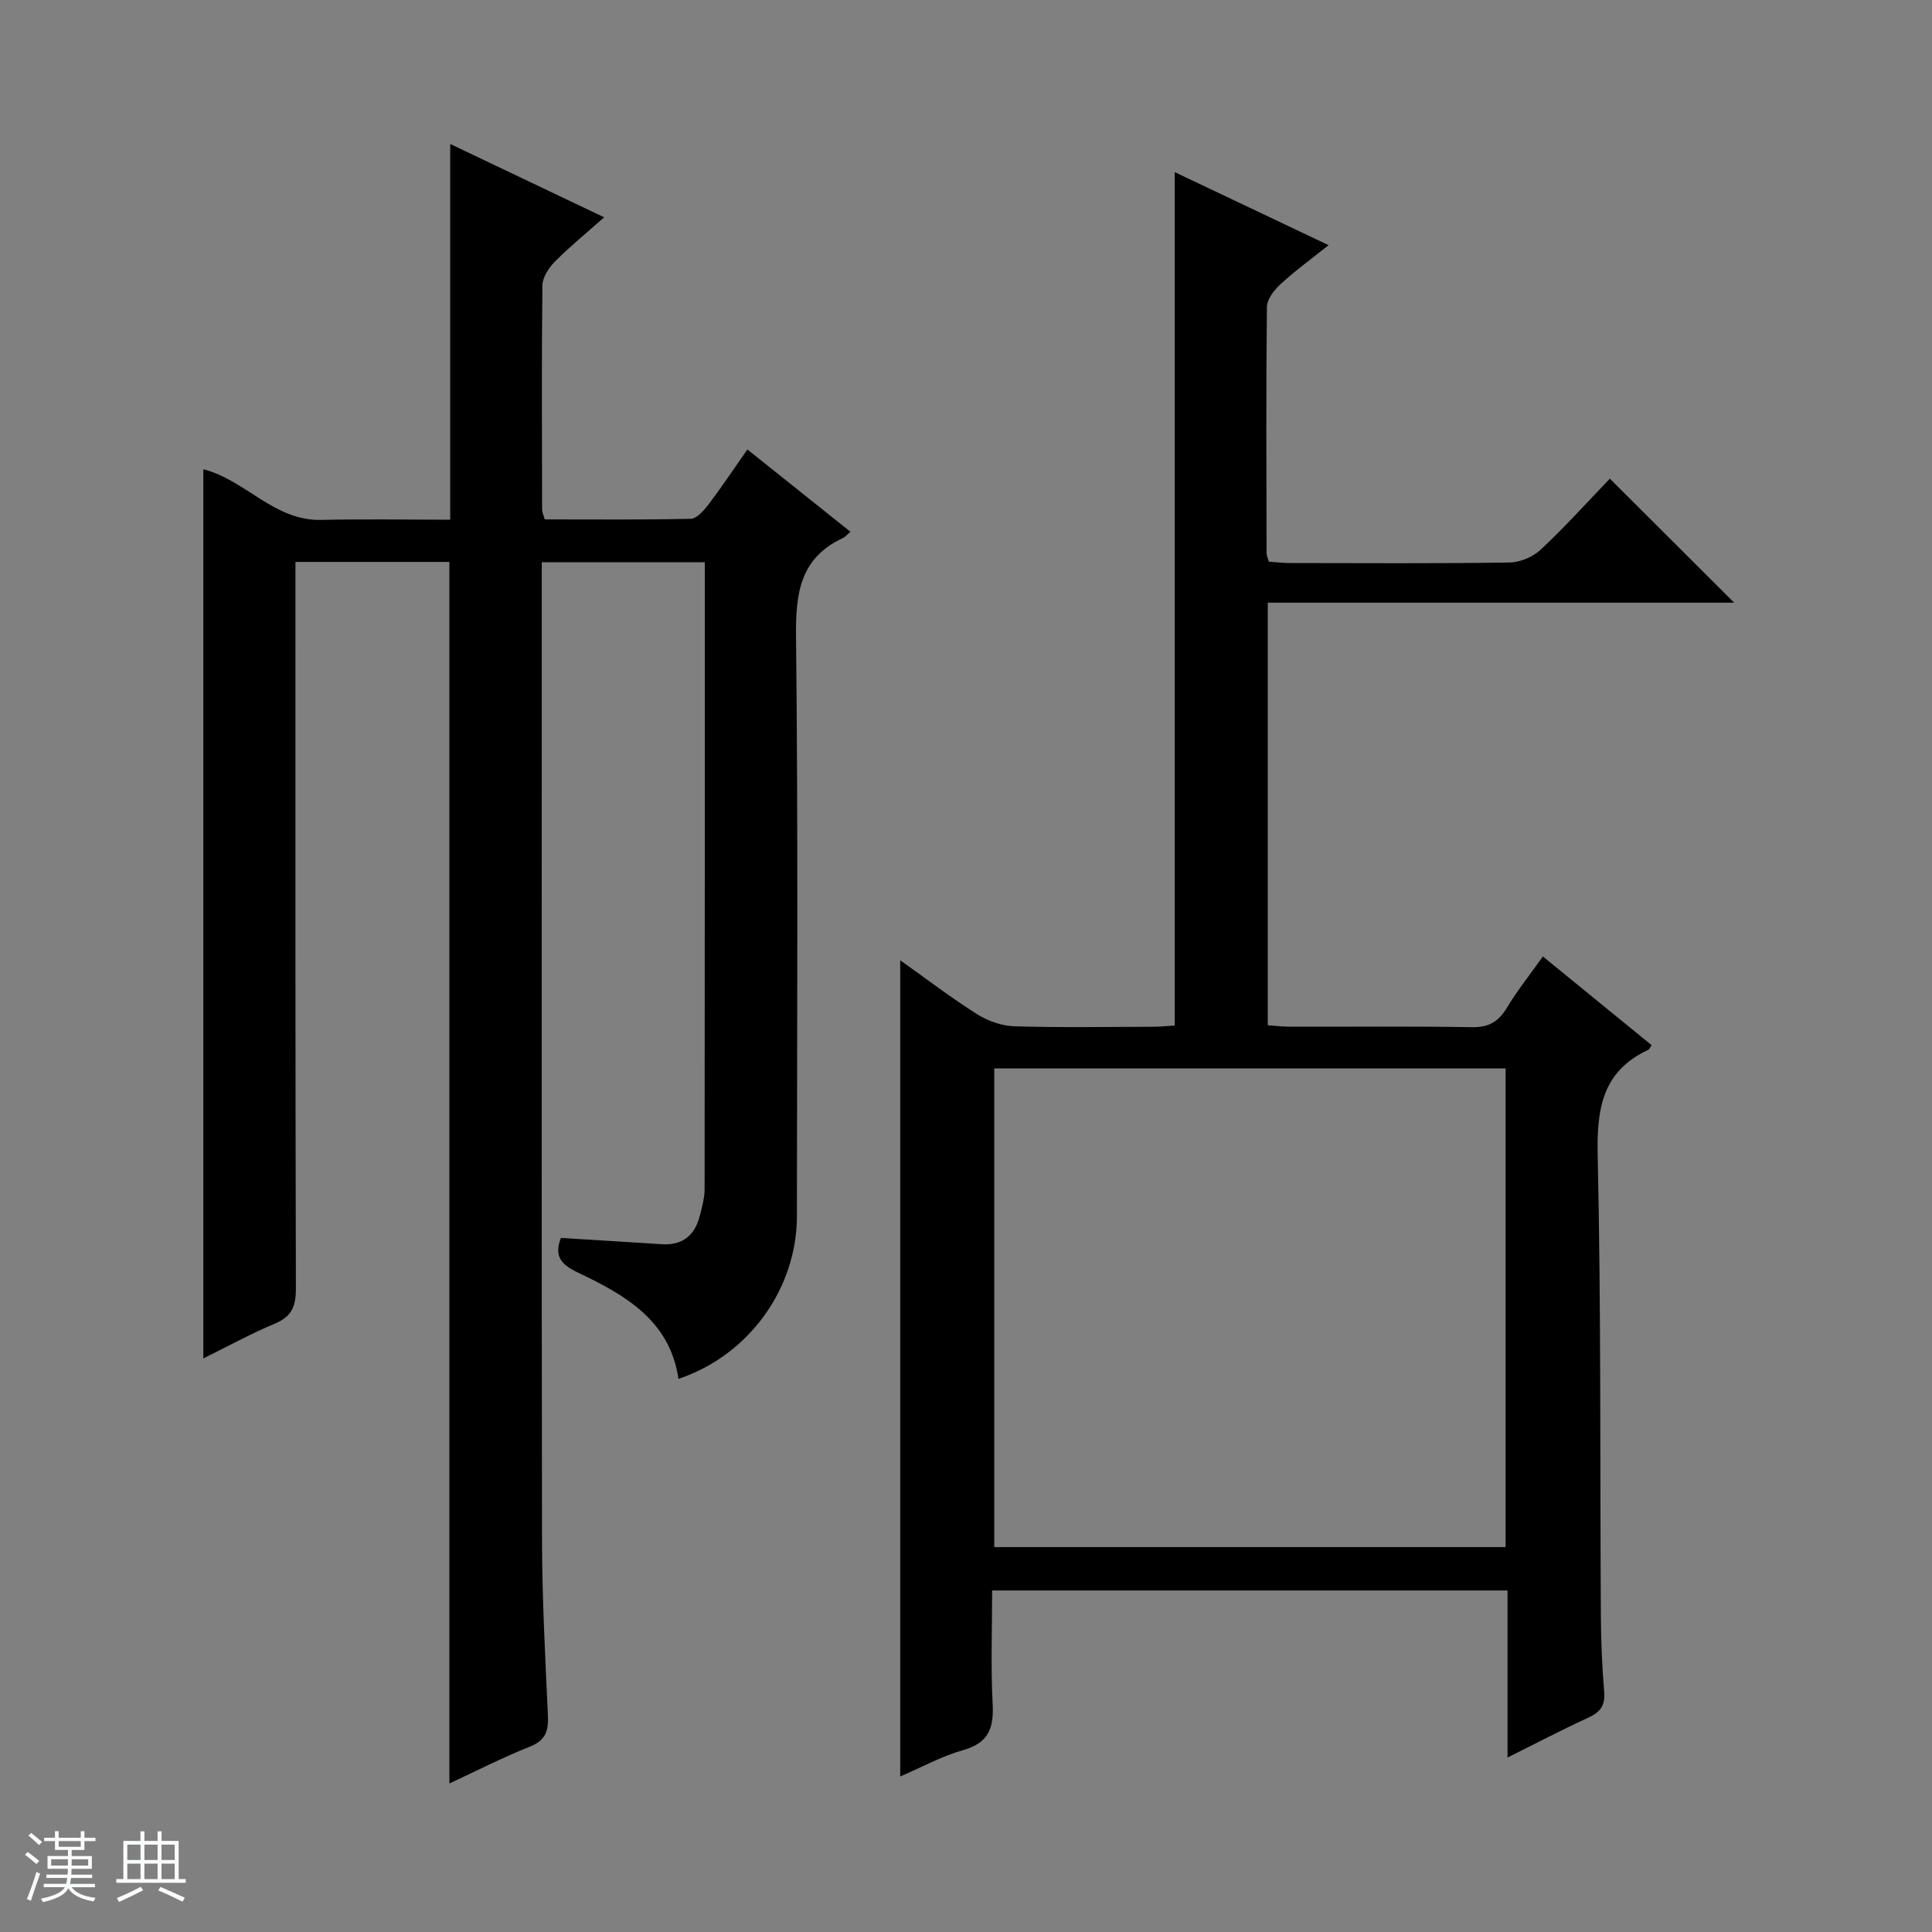 <svg enable-background="new 0 0 400 400" viewBox="0 0 400 400" xmlns="http://www.w3.org/2000/svg"><rect x="0" y="0" width="400" height="400" fill="#808080" stroke="none"/><path d="m5.17 384 .56-.58c.85.61 1.65 1.24 2.4 1.87l-.59.64c-.84-.73-1.63-1.38-2.37-1.93m1.22 9.53-.82-.34c.71-1.76 1.37-3.64 1.98-5.63.24.13.5.25.76.36-.6 1.67-1.24 3.54-1.92 5.61m-.5-13.5.57-.54c.56.44 1.31 1.06 2.26 1.87l-.64.64c-.68-.66-1.41-1.32-2.19-1.97m3.25.46h2.24v-1.36h.77v1.36h4.57v-1.36h.76v1.36h2.28v.69h-2.28v1.84h-2.64v1.26h4.18v2.64h-4.21c0 .45-.02.86-.05 1.21h4.32v.69h-4.38c-.04.34-.1.75-.19 1.22h5.15v.69h-4.82c.87 1.19 2.51 1.92 4.93 2.19-.17.31-.3.57-.37.76-2.77-.49-4.52-1.41-5.26-2.76-.56 1.26-2.3 2.23-5.24 2.9-.12-.24-.26-.48-.43-.72 2.73-.55 4.38-1.34 4.96-2.38h-4.38v-.69h4.65c.1-.38.17-.79.21-1.22h-4.32v-.69h4.4c.03-.34.05-.75.05-1.21h-4.2v-2.64h4.23v-1.26h-2.69v-1.84h-2.24zm1.46 4.46v1.29h3.45c.01-.4.02-.57.01-.53v-.32-.45h-3.46zm1.55-2.59h4.57v-1.19h-4.57zm6.11 2.59h-3.42v.77c-.01.19-.01.37-.02.53h3.44z" fill="#fafbfc"/><path d="m32.63 379.16h.82v1.98h3.54v7.89h1.46v.78h-14.37v-.78h1.46v-7.89h3.54v-1.98h.82v1.98h2.73zm-3.49 11.48.5.73c-1.61.82-3.28 1.63-5 2.41-.13-.27-.28-.55-.44-.82 1.75-.72 3.4-1.49 4.94-2.32m-2.78-5.55h2.73v-3.18h-2.73zm0 3.95h2.73v-3.2h-2.73zm3.54-3.95h2.73v-3.18h-2.73zm0 3.95h2.73v-3.2h-2.73zm7.89 4.68c-1.84-.92-3.51-1.7-5.02-2.32l.45-.73c1.89.8 3.57 1.55 5.04 2.23zm-1.62-11.81h-2.73v3.18h2.73zm-2.73 7.13h2.73v-3.2h-2.73v3.19z" fill="#fafbfc"/><g fill="#000001"><path d="m125.08 44.99c-3.82 3.39-7.16 6.11-10.17 9.15-1.27 1.29-2.59 3.26-2.61 4.93-.18 15.49-.09 30.99-.06 46.49 0 .46.24.92.54 1.98 10.01 0 20.13.1 30.24-.13 1.25-.03 2.7-1.7 3.64-2.93 2.7-3.56 5.18-7.28 8.08-11.42 7.22 5.77 14.17 11.32 21.34 17.04-.82.69-1.14 1.1-1.57 1.3-8.91 4.14-9.8 11.48-9.7 20.43.44 39.99.21 79.98.18 119.97-.01 15.07-10.02 28.84-24.52 33.68-1.79-12.18-11.15-17.41-20.84-22.02-3.53-1.68-4.93-3.41-3.51-7.16 7.02.44 13.94.85 20.86 1.3 4.38.29 6.91-1.87 7.93-5.96.44-1.76.96-3.58.97-5.37.05-43.15.04-86.3.04-129.86-11.11 0-22.14 0-33.75 0v5.41c0 65.65-.06 131.3.05 196.95.02 12.14.66 24.28 1.22 36.41.15 3.18-.47 5.15-3.75 6.45-5.69 2.26-11.16 5.07-16.65 7.62 0-84.35 0-168.46 0-252.91-10.19 0-20.74 0-31.87 0v6c0 48.15-.04 96.31.09 144.46.01 3.65-.84 5.76-4.33 7.23-5.14 2.16-10.05 4.86-14.83 7.22 0-61.55 0-122.73 0-184.1 8.76 2.25 14.65 10.71 24.36 10.49 8.95-.2 17.9-.04 26.75-.04 0-26.21 0-51.75 0-77.79 10.44 4.97 20.84 9.93 31.87 15.18z"/><path d="m333.3 99.1c8.94 8.92 17.06 17.02 25.74 25.68-32.37 0-64.32 0-96.56 0v87.49c1.55.1 3.15.3 4.74.3 12.5.03 24.99-.12 37.48.1 3.46.06 5.5-1.08 7.25-3.97 2.23-3.68 4.93-7.07 7.49-10.67 7.59 6.19 15.06 12.28 22.51 18.36-.31.45-.44.85-.7.97-9.63 4.48-10.68 12.36-10.46 22.07.7 31.64.46 63.3.65 94.95.03 5.32.25 10.64.69 15.94.23 2.82-.84 4.18-3.29 5.3-5.41 2.49-10.69 5.26-16.72 8.26 0-11.91 0-23.11 0-34.59-35.73 0-70.94 0-106.71 0 0 7.99-.3 15.8.11 23.57.26 4.99-.89 8.01-6.11 9.48-4.41 1.24-8.53 3.53-13.03 5.46 0-56.45 0-112.4 0-168.98 5.42 3.84 10.51 7.74 15.91 11.16 2.24 1.41 5.11 2.42 7.73 2.5 9.49.29 18.99.13 28.49.1 1.62 0 3.24-.17 4.71-.25 0-58.96 0-117.49 0-176.69 10.48 4.98 20.75 9.85 31.85 15.12-3.68 2.94-6.98 5.33-9.96 8.08-1.32 1.21-2.79 3.13-2.81 4.74-.19 16.99-.1 33.99-.07 50.98 0 .46.24.92.47 1.72 1.41.1 2.87.29 4.33.29 15.16.02 30.32.12 45.48-.11 2.2-.03 4.86-1.15 6.47-2.66 4.97-4.63 9.53-9.71 14.32-14.7zm-127.45 122.11v99.1h105.87c0-33.15 0-66.02 0-99.1-35.37 0-70.46 0-105.87 0z"/></g></svg>